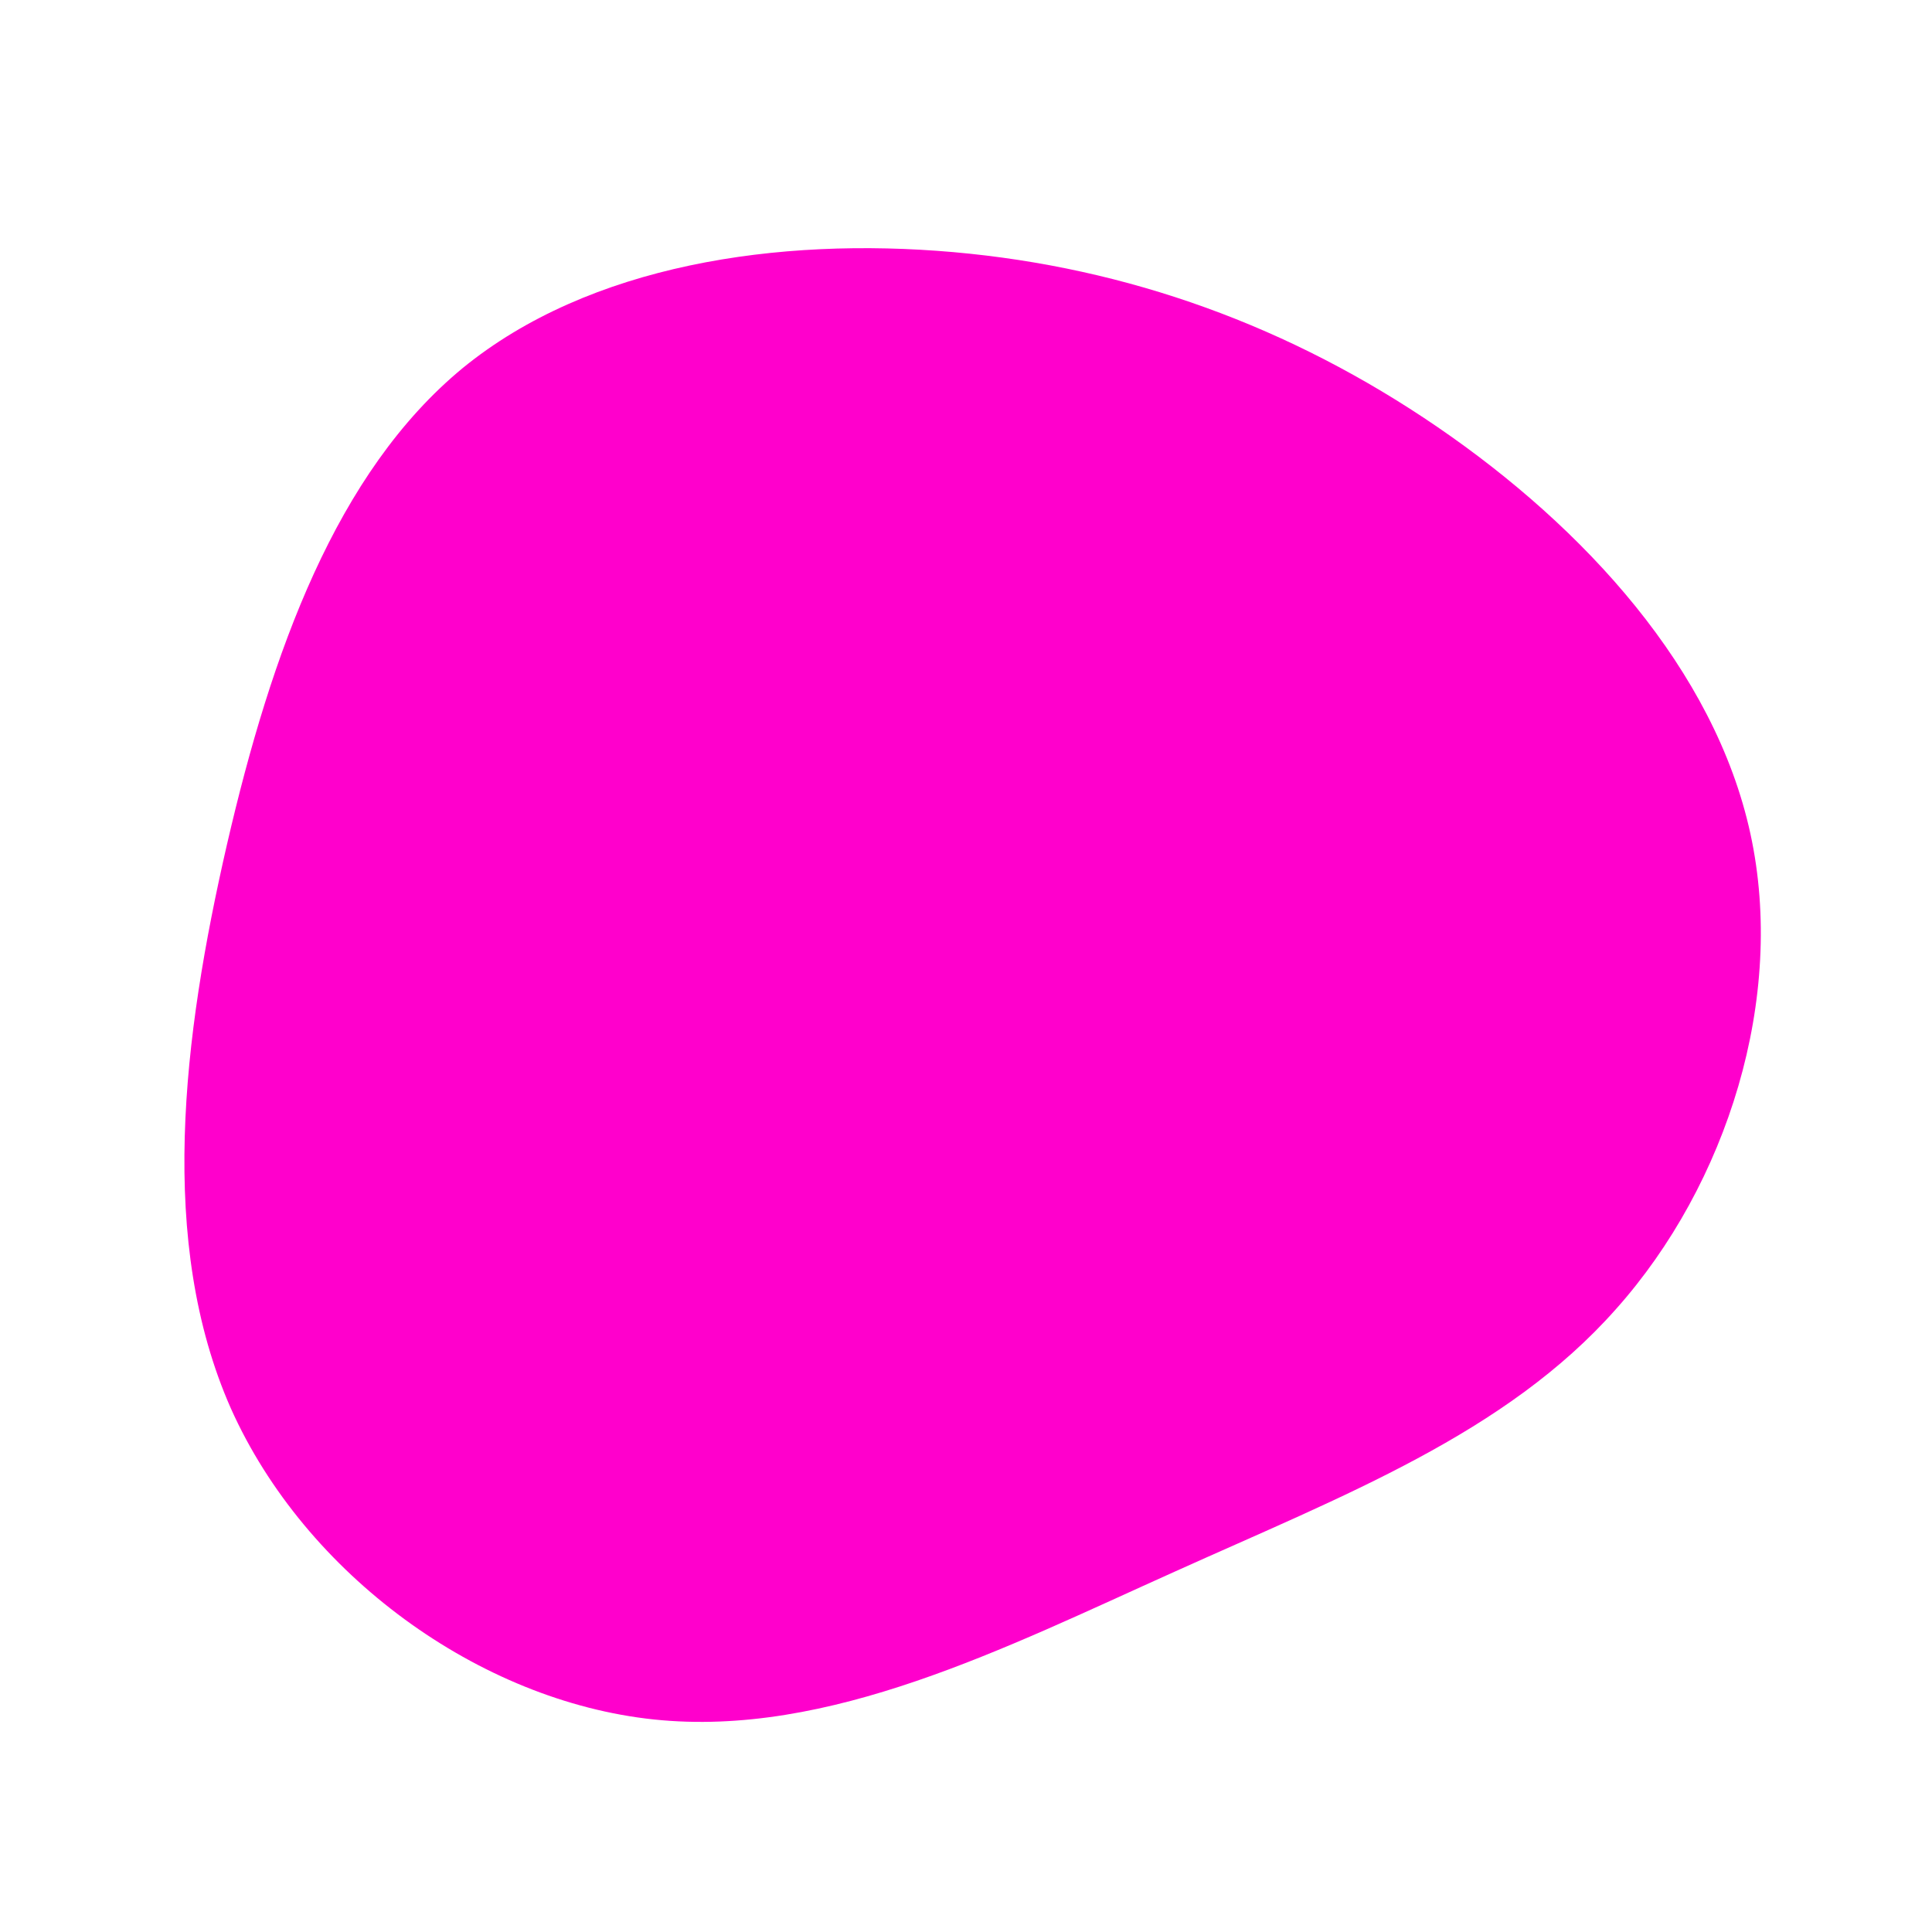 <?xml version="1.0" standalone="no"?>
<svg viewBox="0 0 200 200" xmlns="http://www.w3.org/2000/svg">
  <path fill="#FF00CC" d="M48.8,-55.8C64,-45.4,77.5,-30.7,81.2,-13.7C84.9,3.3,78.8,22.6,67.3,35.5C55.9,48.4,39.1,54.8,21.6,62.7C4,70.6,-14.2,79.9,-32.3,78C-50.4,76.1,-68.4,63,-76.1,45.8C-83.7,28.6,-81.1,7.4,-76.5,-12.6C-71.9,-32.5,-65.2,-51.1,-52.1,-61.9C-39,-72.6,-19.5,-75.5,-1.3,-73.9C16.8,-72.3,33.6,-66.2,48.8,-55.8Z" transform="translate(100 100)" />
</svg>
